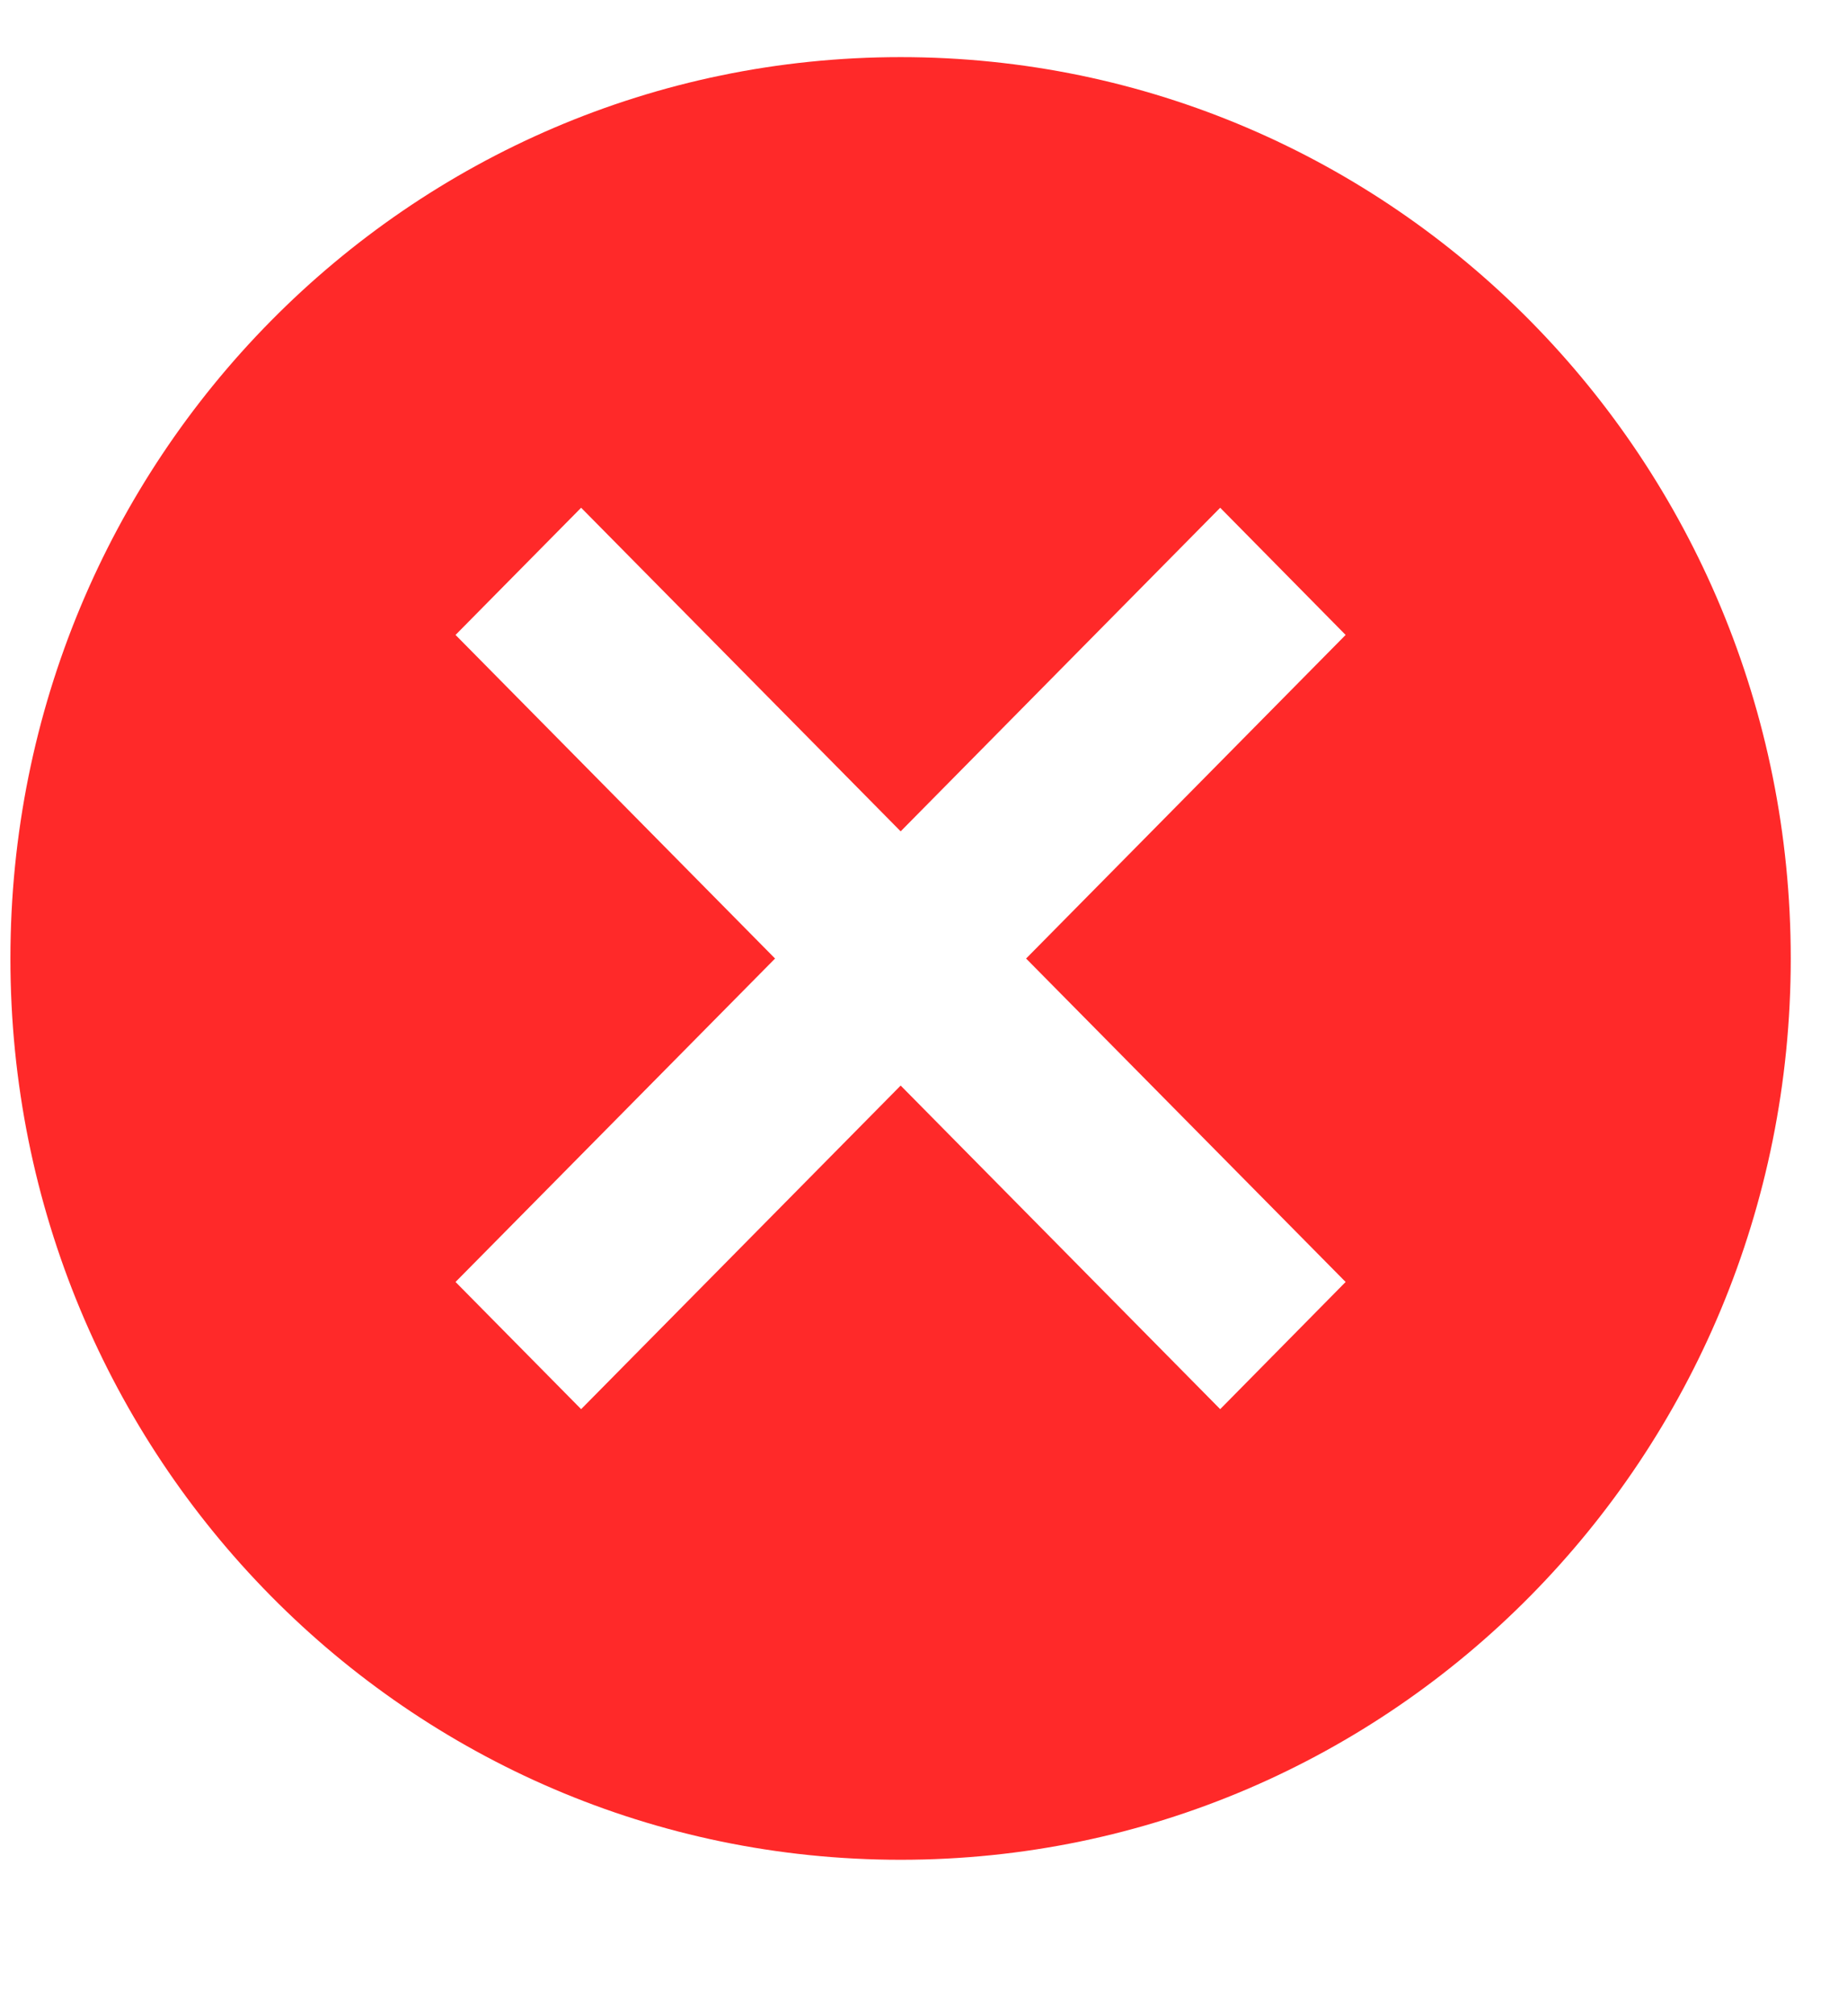 <svg width="11" height="12" viewBox="0 0 11 12" fill="none" xmlns="http://www.w3.org/2000/svg">
<path d="M5.364 0.34C2.432 0.34 0.062 2.738 0.062 5.705C0.062 8.671 2.432 11.069 5.364 11.069C8.295 11.069 10.665 8.671 10.665 5.705C10.665 2.738 8.295 0.34 5.364 0.34ZM8.014 7.63L7.267 8.387L5.364 6.461L3.461 8.387L2.713 7.63L4.616 5.705L2.713 3.779L3.461 3.022L5.364 4.948L7.267 3.022L8.014 3.779L6.111 5.705L8.014 7.63Z" fill="#FF2929"/>
</svg>
